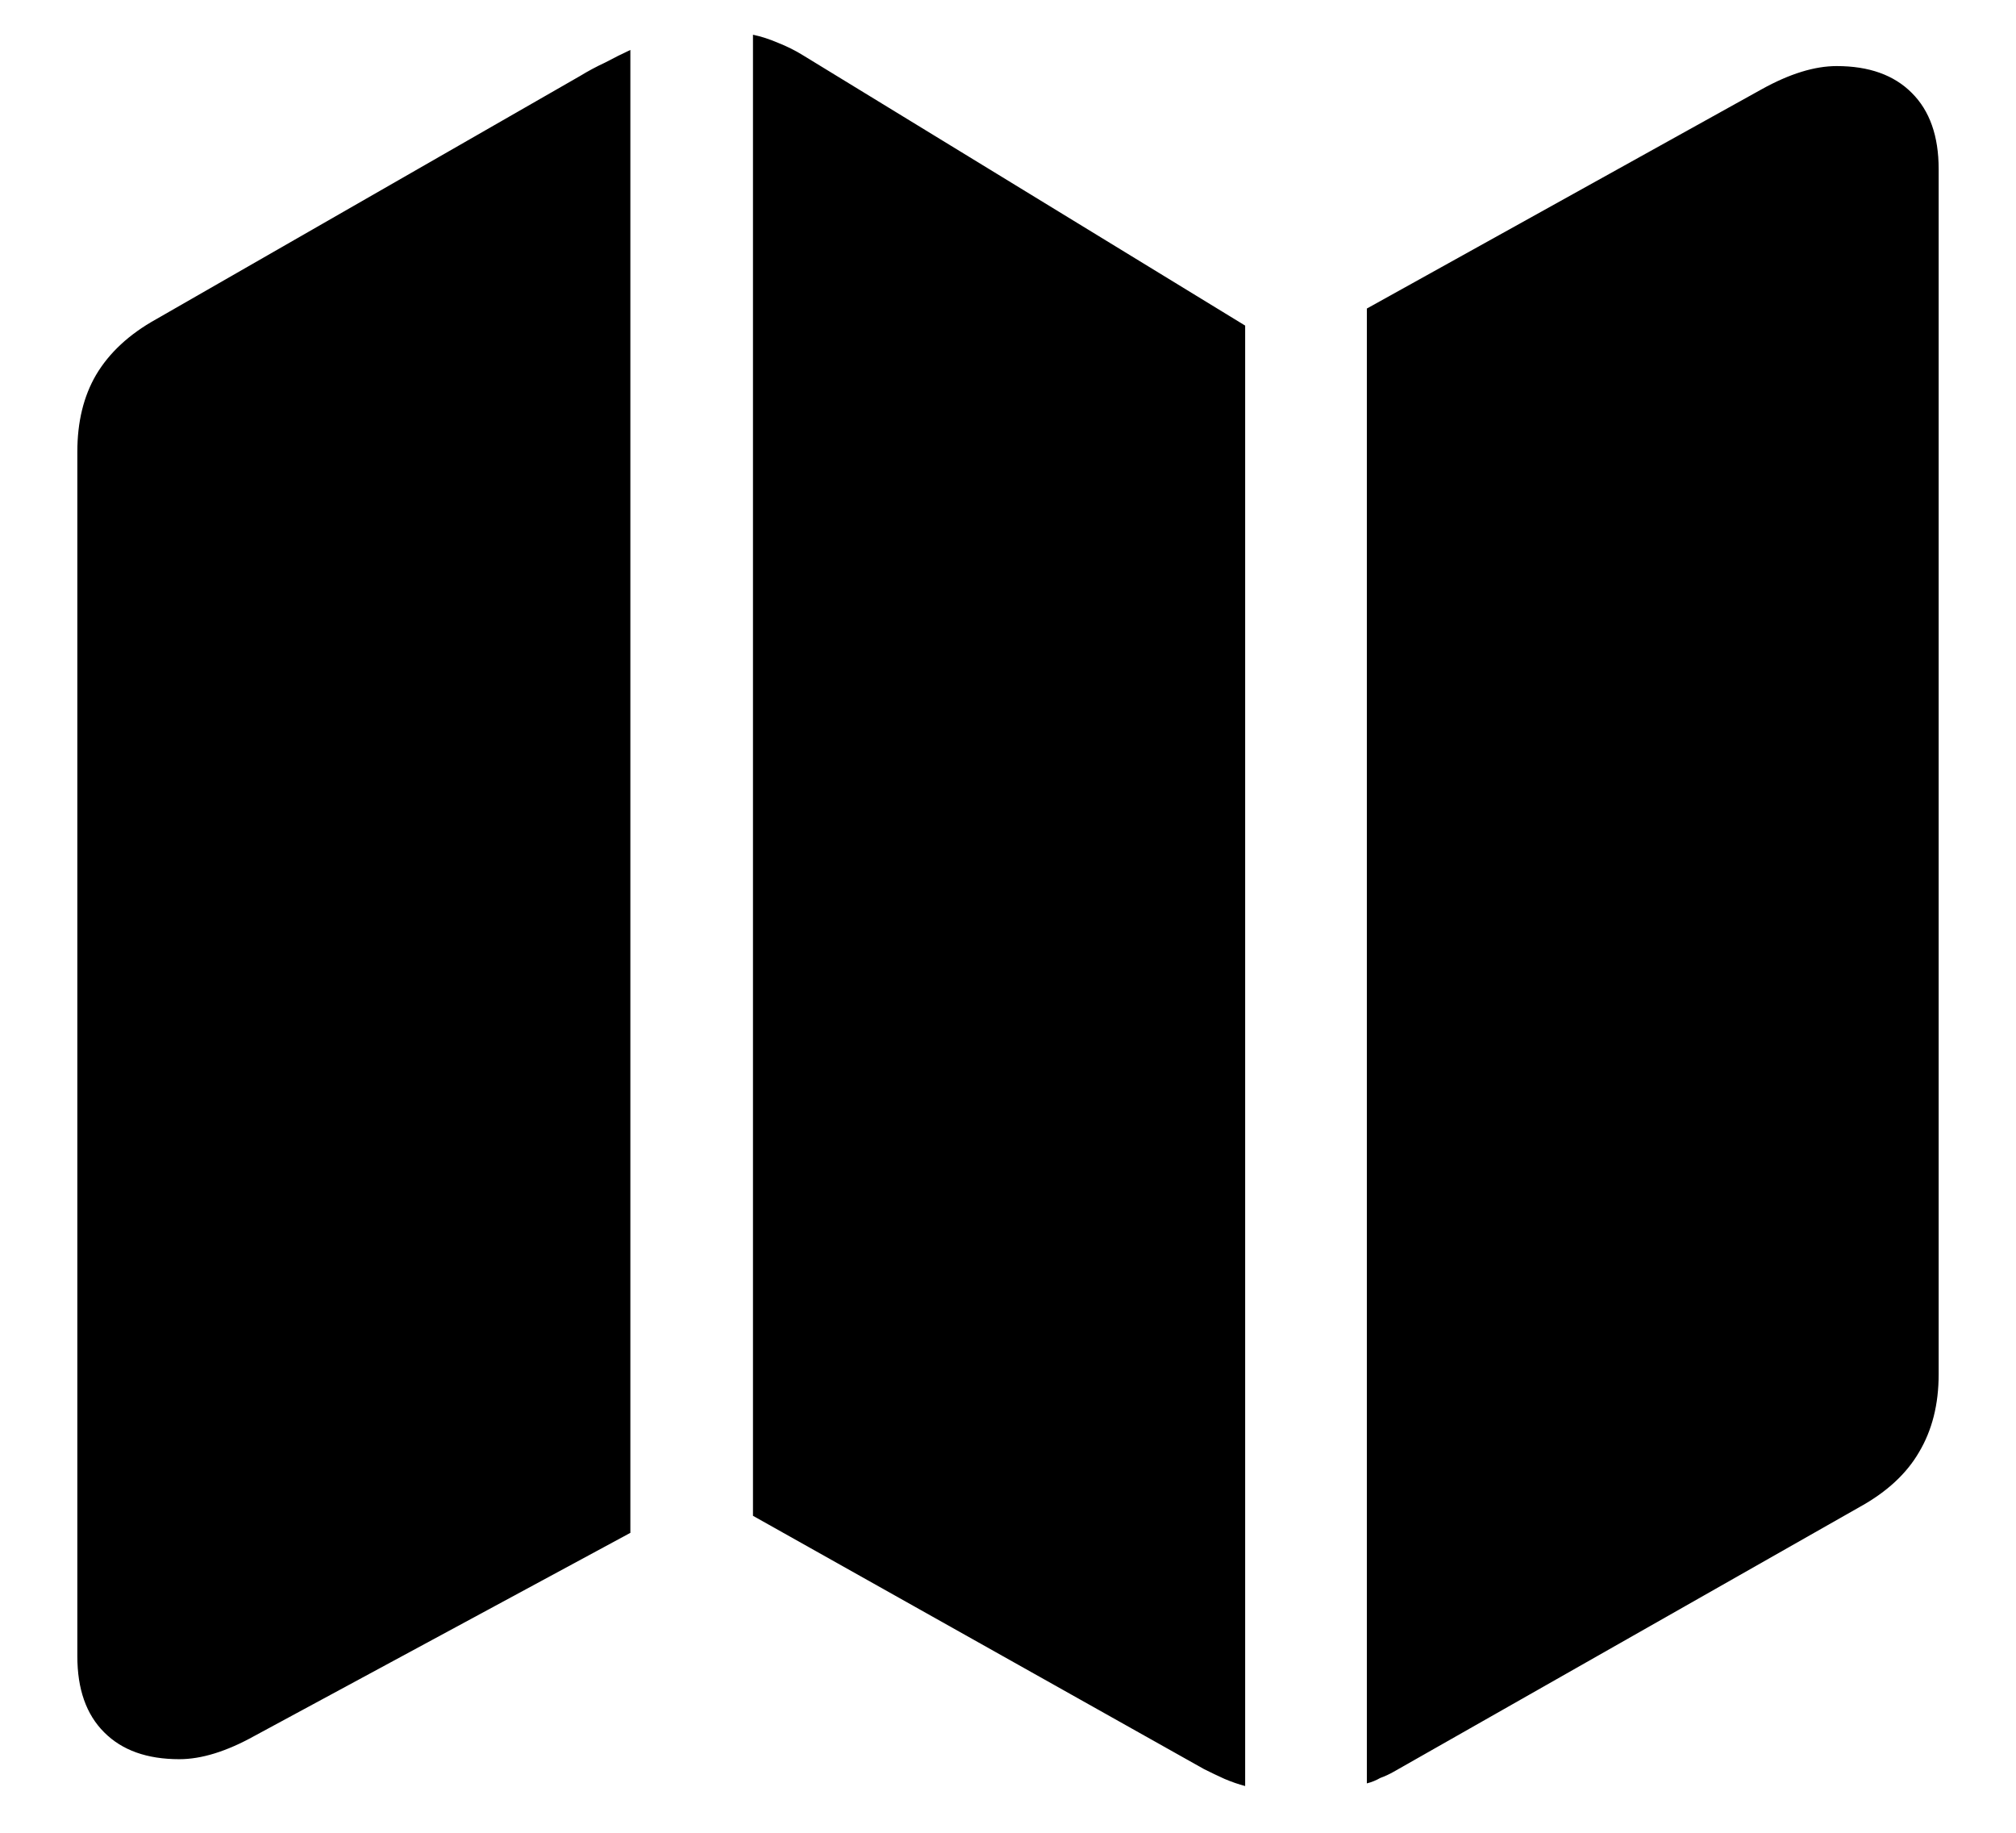 <svg width="22" height="20" viewBox="0 0 22 20" fill="currentColor" xmlns="http://www.w3.org/2000/svg">
<path d="M0.844 18.074V4.93C0.844 4.604 0.912 4.324 1.049 4.09C1.192 3.849 1.41 3.647 1.703 3.484L6.332 0.828C6.417 0.776 6.508 0.727 6.605 0.682C6.703 0.63 6.794 0.584 6.879 0.545V16.727L2.777 18.943C2.471 19.113 2.198 19.197 1.957 19.197C1.605 19.197 1.332 19.1 1.137 18.904C0.941 18.709 0.844 18.432 0.844 18.074ZM8.217 16.541V0.379C8.308 0.398 8.399 0.428 8.49 0.467C8.588 0.506 8.679 0.551 8.764 0.604L13.588 3.553V19.49C13.516 19.471 13.441 19.445 13.363 19.412C13.292 19.38 13.217 19.344 13.139 19.305L8.217 16.541ZM14.916 19.461V3.367L19.223 0.975C19.529 0.805 19.802 0.721 20.043 0.721C20.395 0.721 20.668 0.818 20.863 1.014C21.059 1.209 21.156 1.486 21.156 1.844V14.998C21.156 15.324 21.085 15.607 20.941 15.848C20.805 16.082 20.59 16.281 20.297 16.443L15.209 19.334C15.163 19.36 15.115 19.383 15.062 19.402C15.017 19.428 14.968 19.448 14.916 19.461Z" fill="currentColor"/>
</svg>

